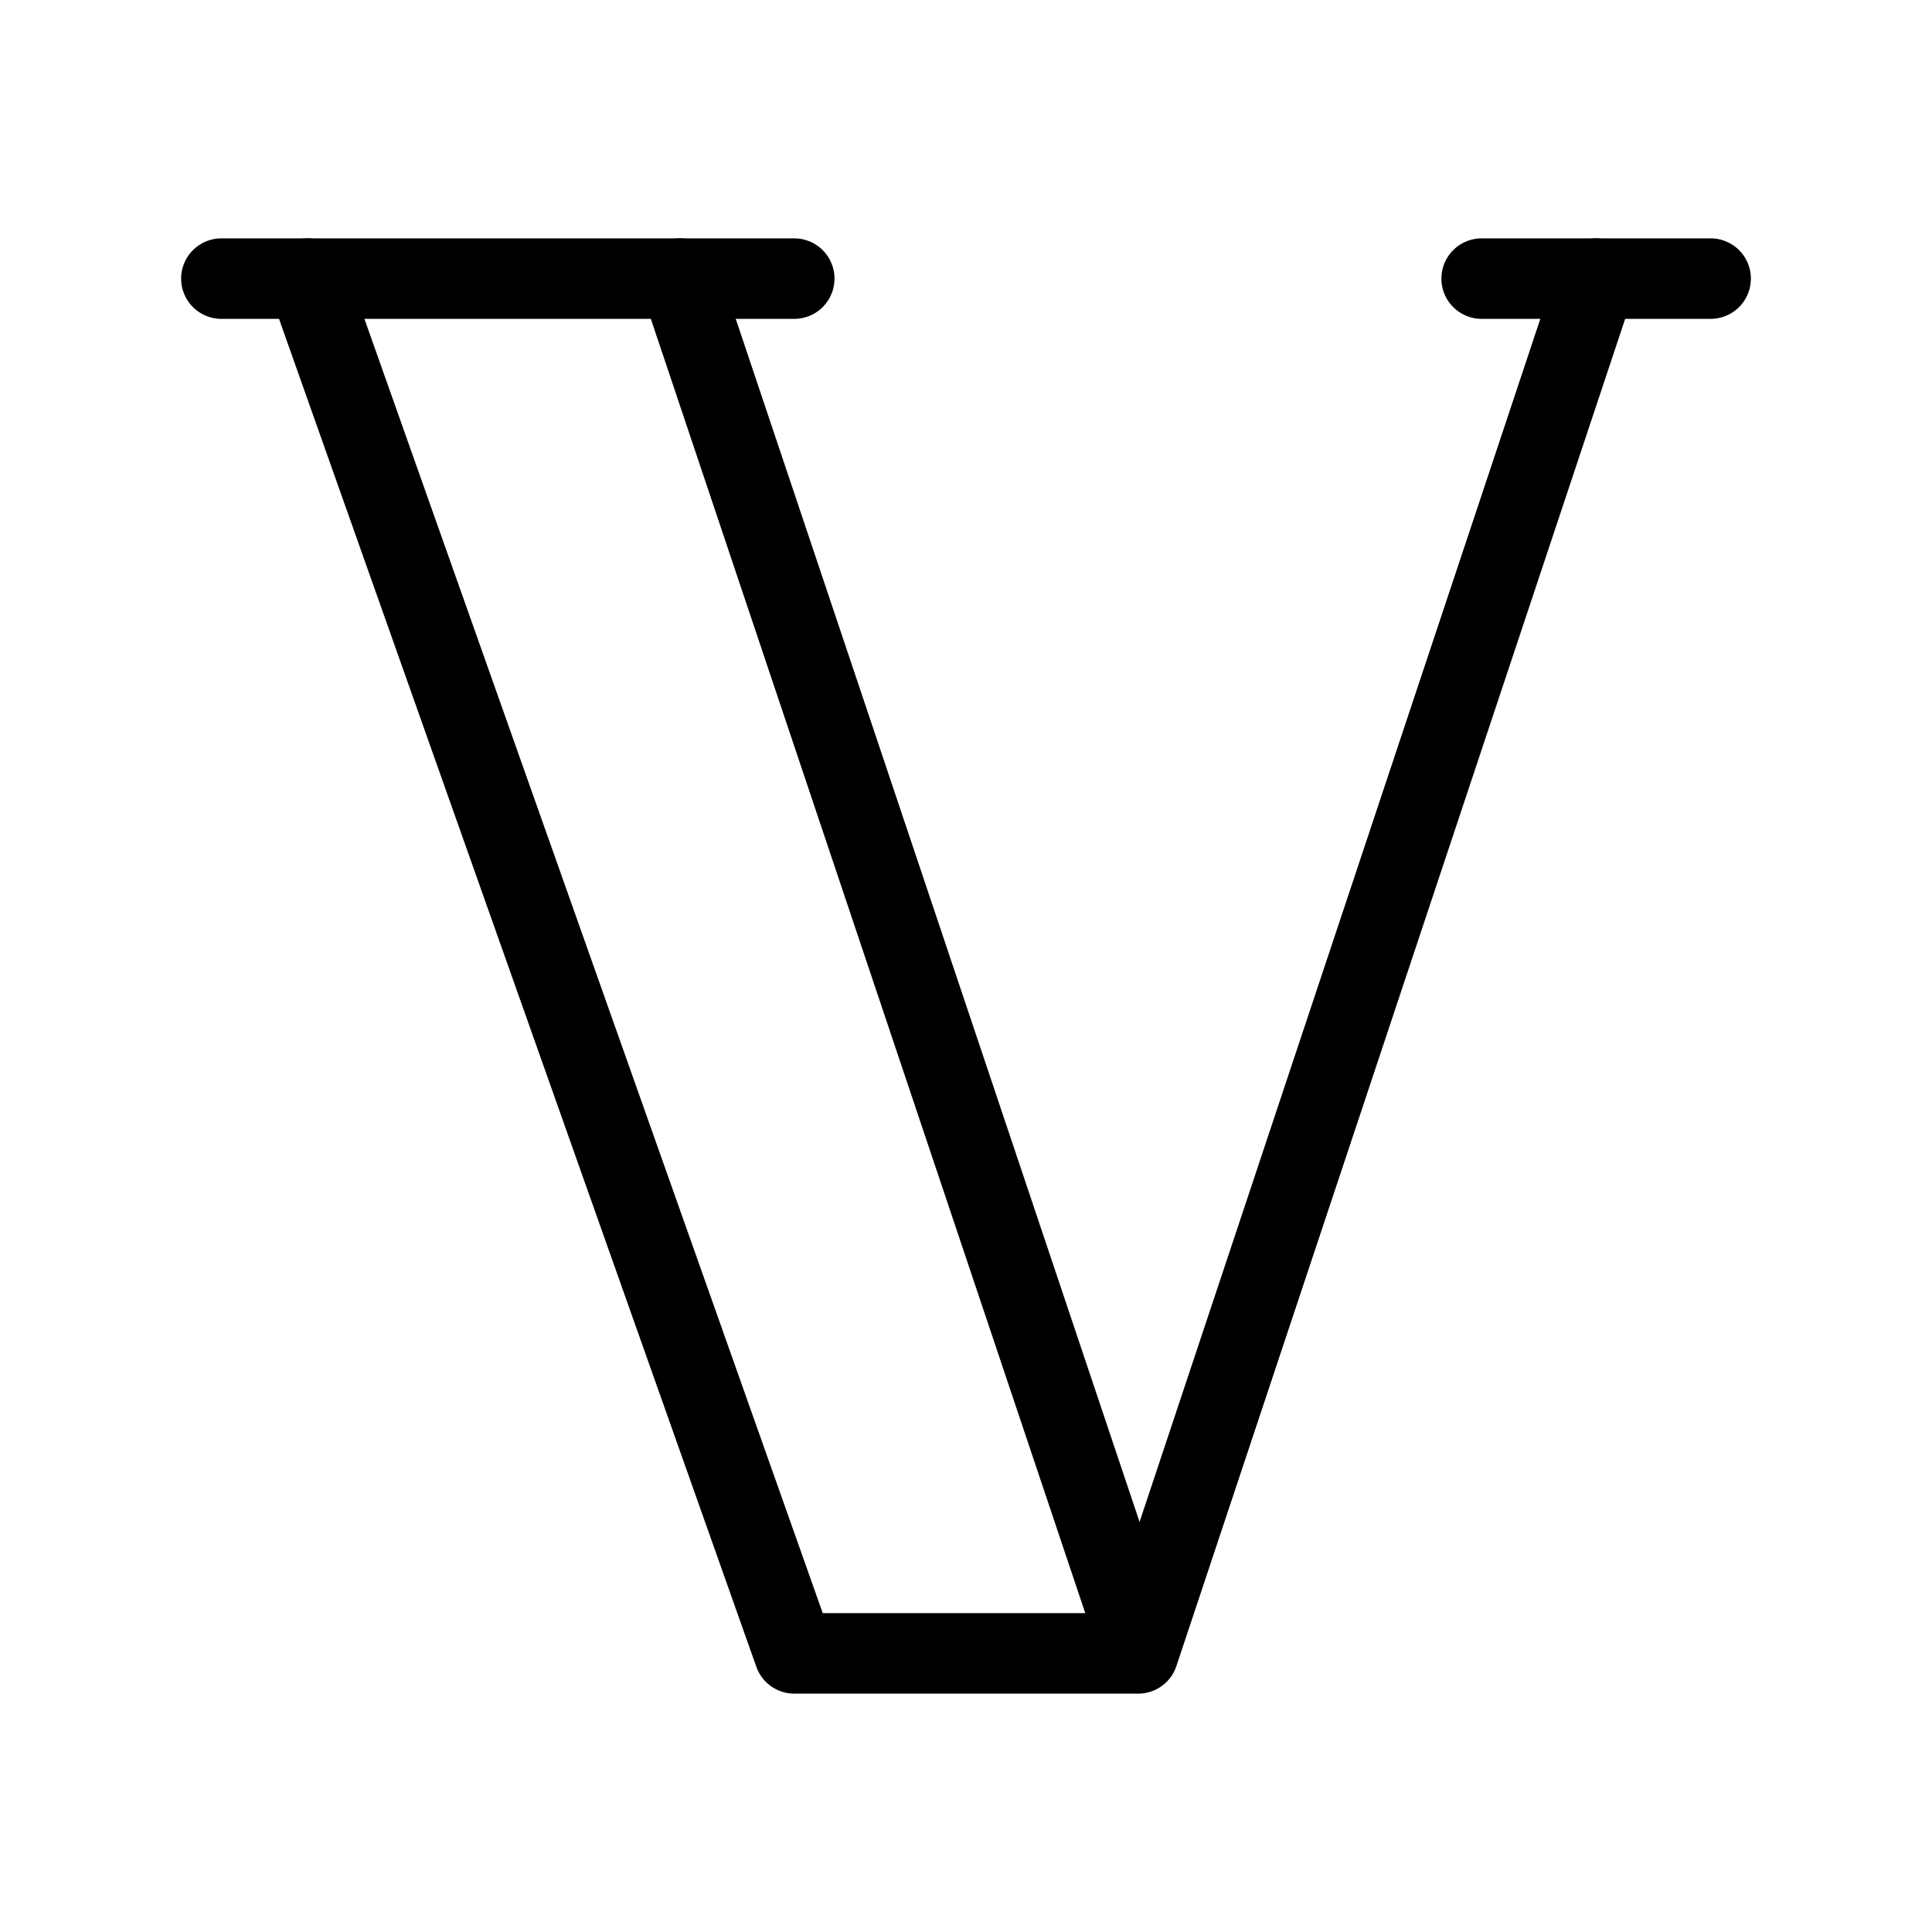 <?xml version="1.0" encoding="UTF-8"?><svg id="a" xmlns="http://www.w3.org/2000/svg" viewBox="0 0 48 48"><defs><style>.c{stroke-width:2px;fill:none;stroke:#000;stroke-linecap:round;stroke-linejoin:round;}</style></defs><path class="c" d="m36.811,6.922h5.689"/><path class="c" d="m39.656,6.922l-11.378,34.156h-8.544L7.639,6.922"/><path class="c" d="m16.889,6.922l11.344,33.797"/><path class="c" d="m5.5,6.922h14.233"/></svg>